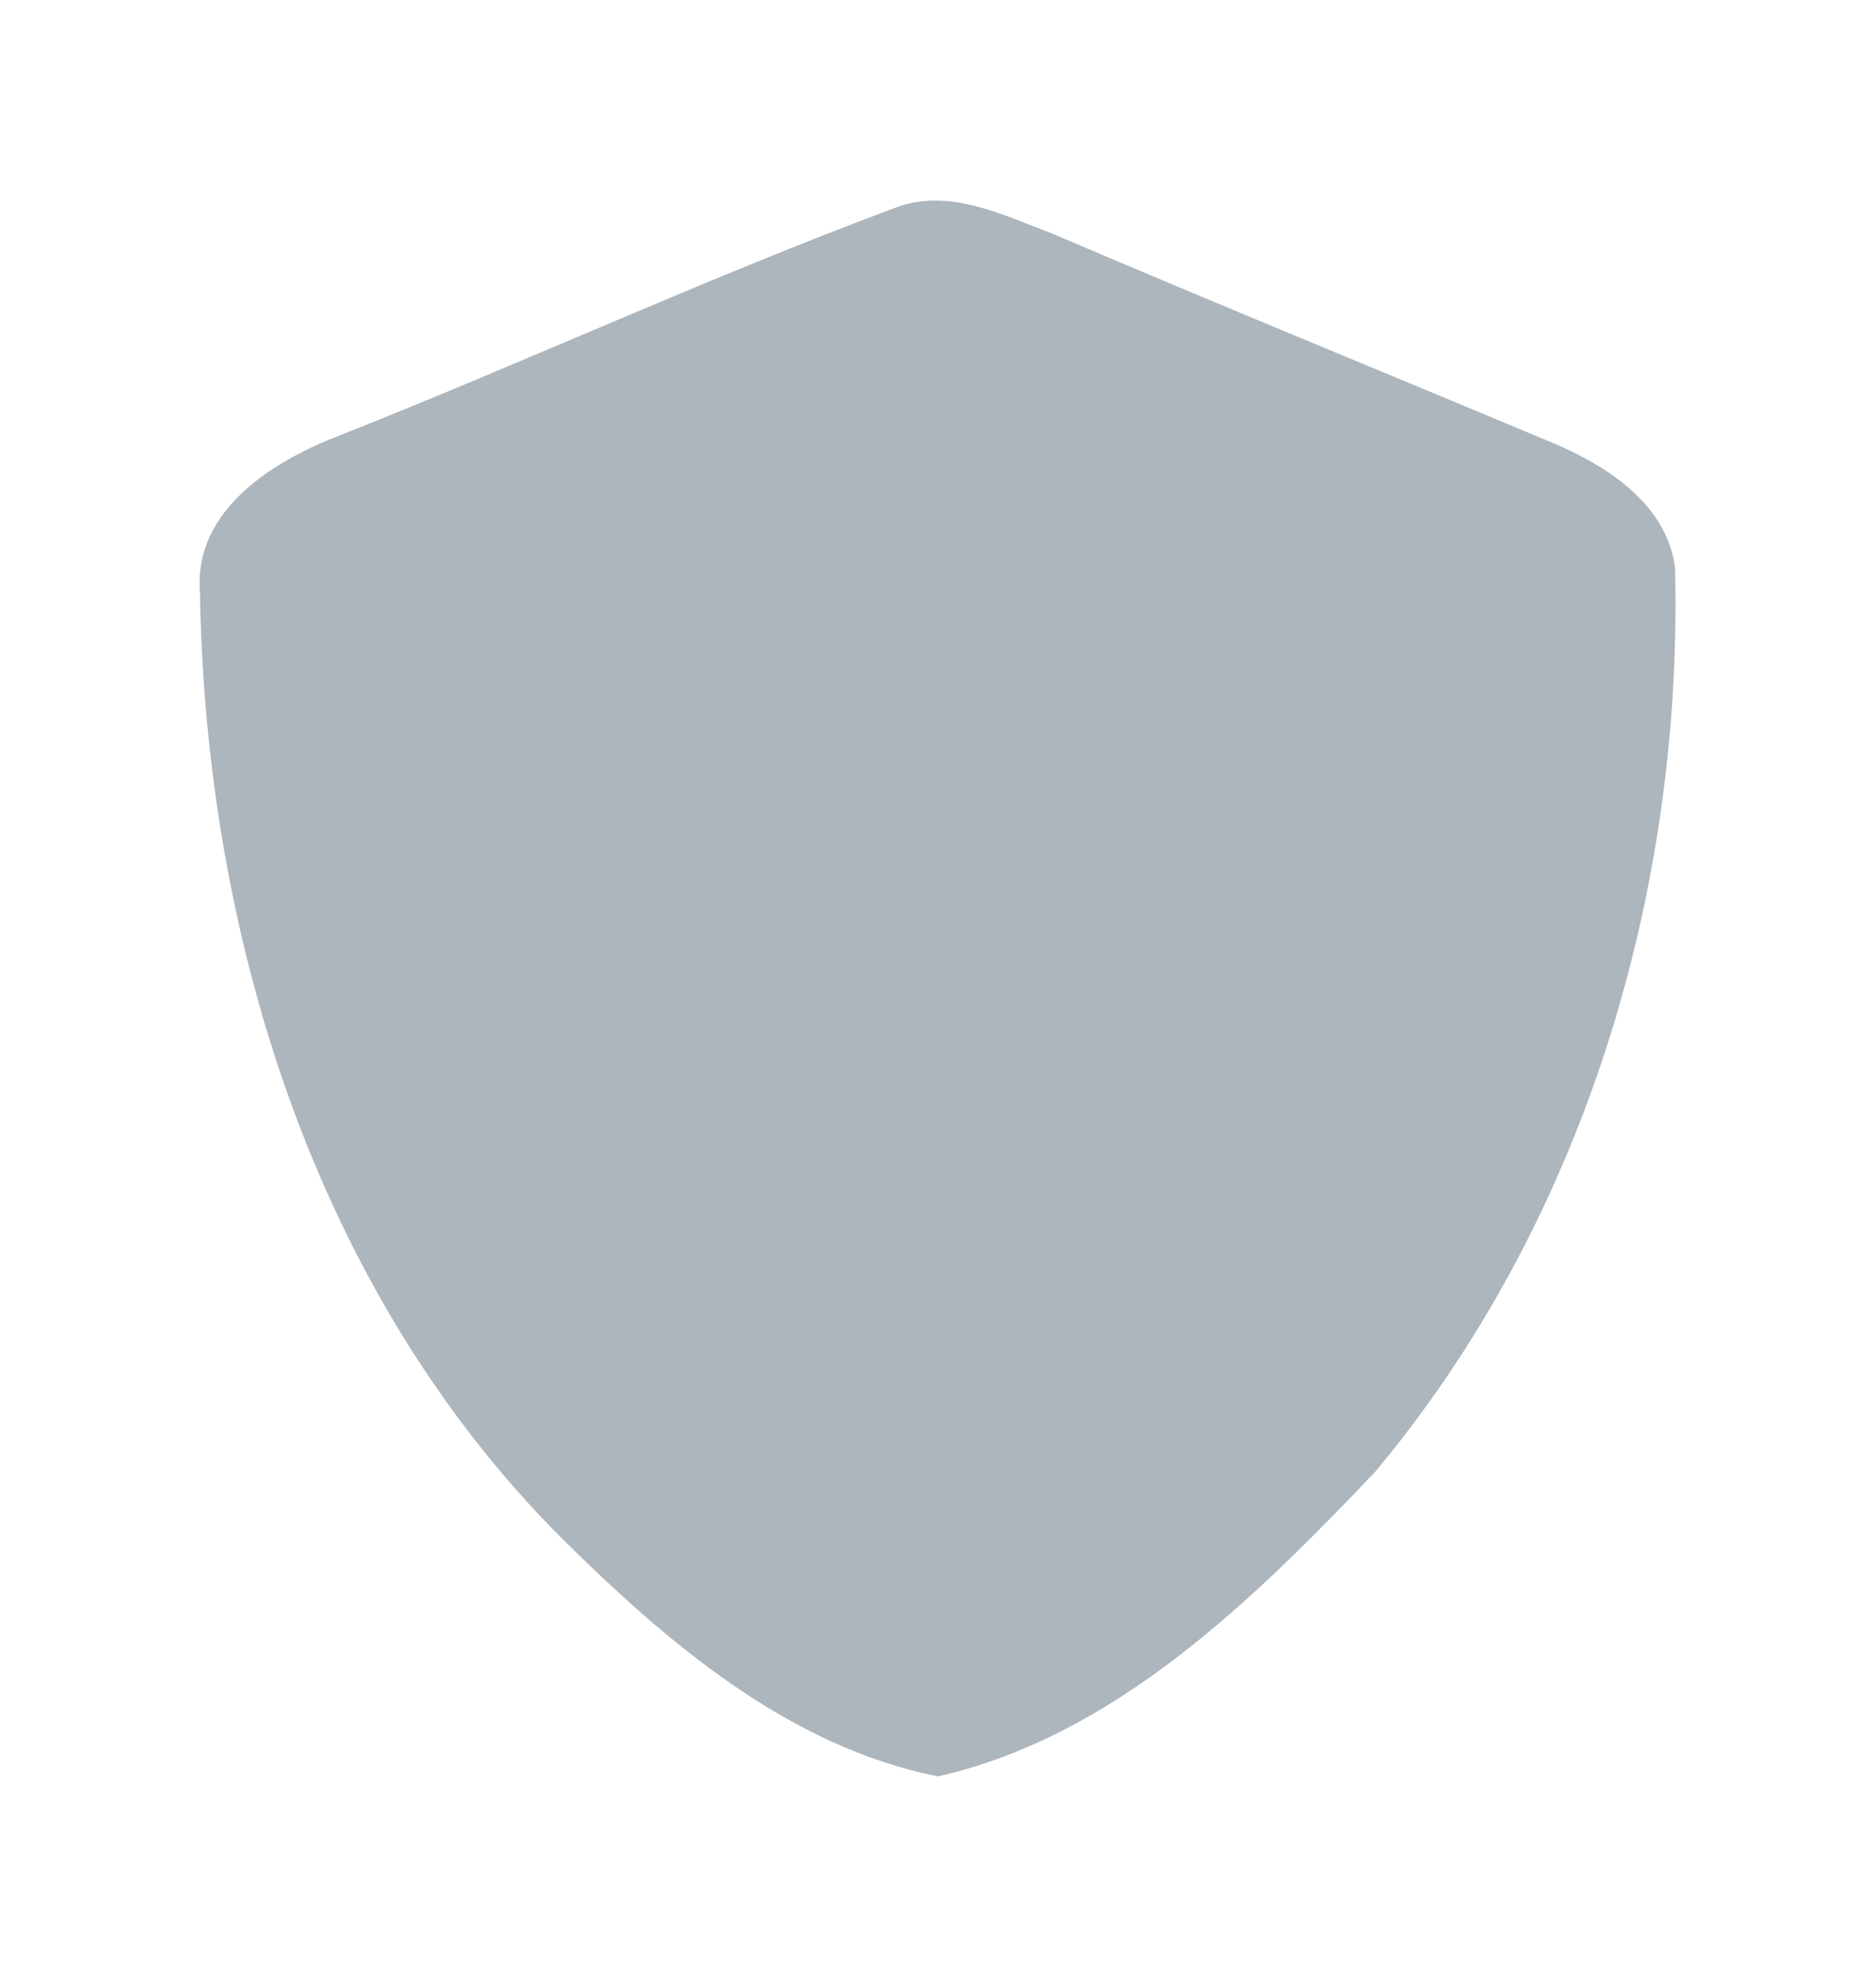 <?xml version="1.0" encoding="UTF-8" ?>
<!DOCTYPE svg PUBLIC "-//W3C//DTD SVG 1.1//EN" "http://www.w3.org/Graphics/SVG/1.1/DTD/svg11.dtd">
<svg width="76pt" height="80pt" viewBox="0 0 76 80" version="1.1" xmlns="http://www.w3.org/2000/svg">
<path fill="#adb5bd" opacity="1.00" d=" M 36.25 8.42 C 38.41 7.58 40.60 8.70 42.61 9.45 C 49.39 12.35 56.22 15.13 63.01 17.98 C 65.17 18.90 67.55 20.47 67.86 23.00 C 68.18 36.10 64.17 49.49 55.70 59.61 C 50.76 64.79 45.18 70.30 38.00 71.93 C 31.94 70.73 26.97 66.47 22.69 62.22 C 12.72 52.21 8.32 37.83 8.10 23.95 C 7.85 20.66 11.06 18.67 13.74 17.64 C 21.28 14.66 28.65 11.25 36.25 8.42 Z" />
</svg>
